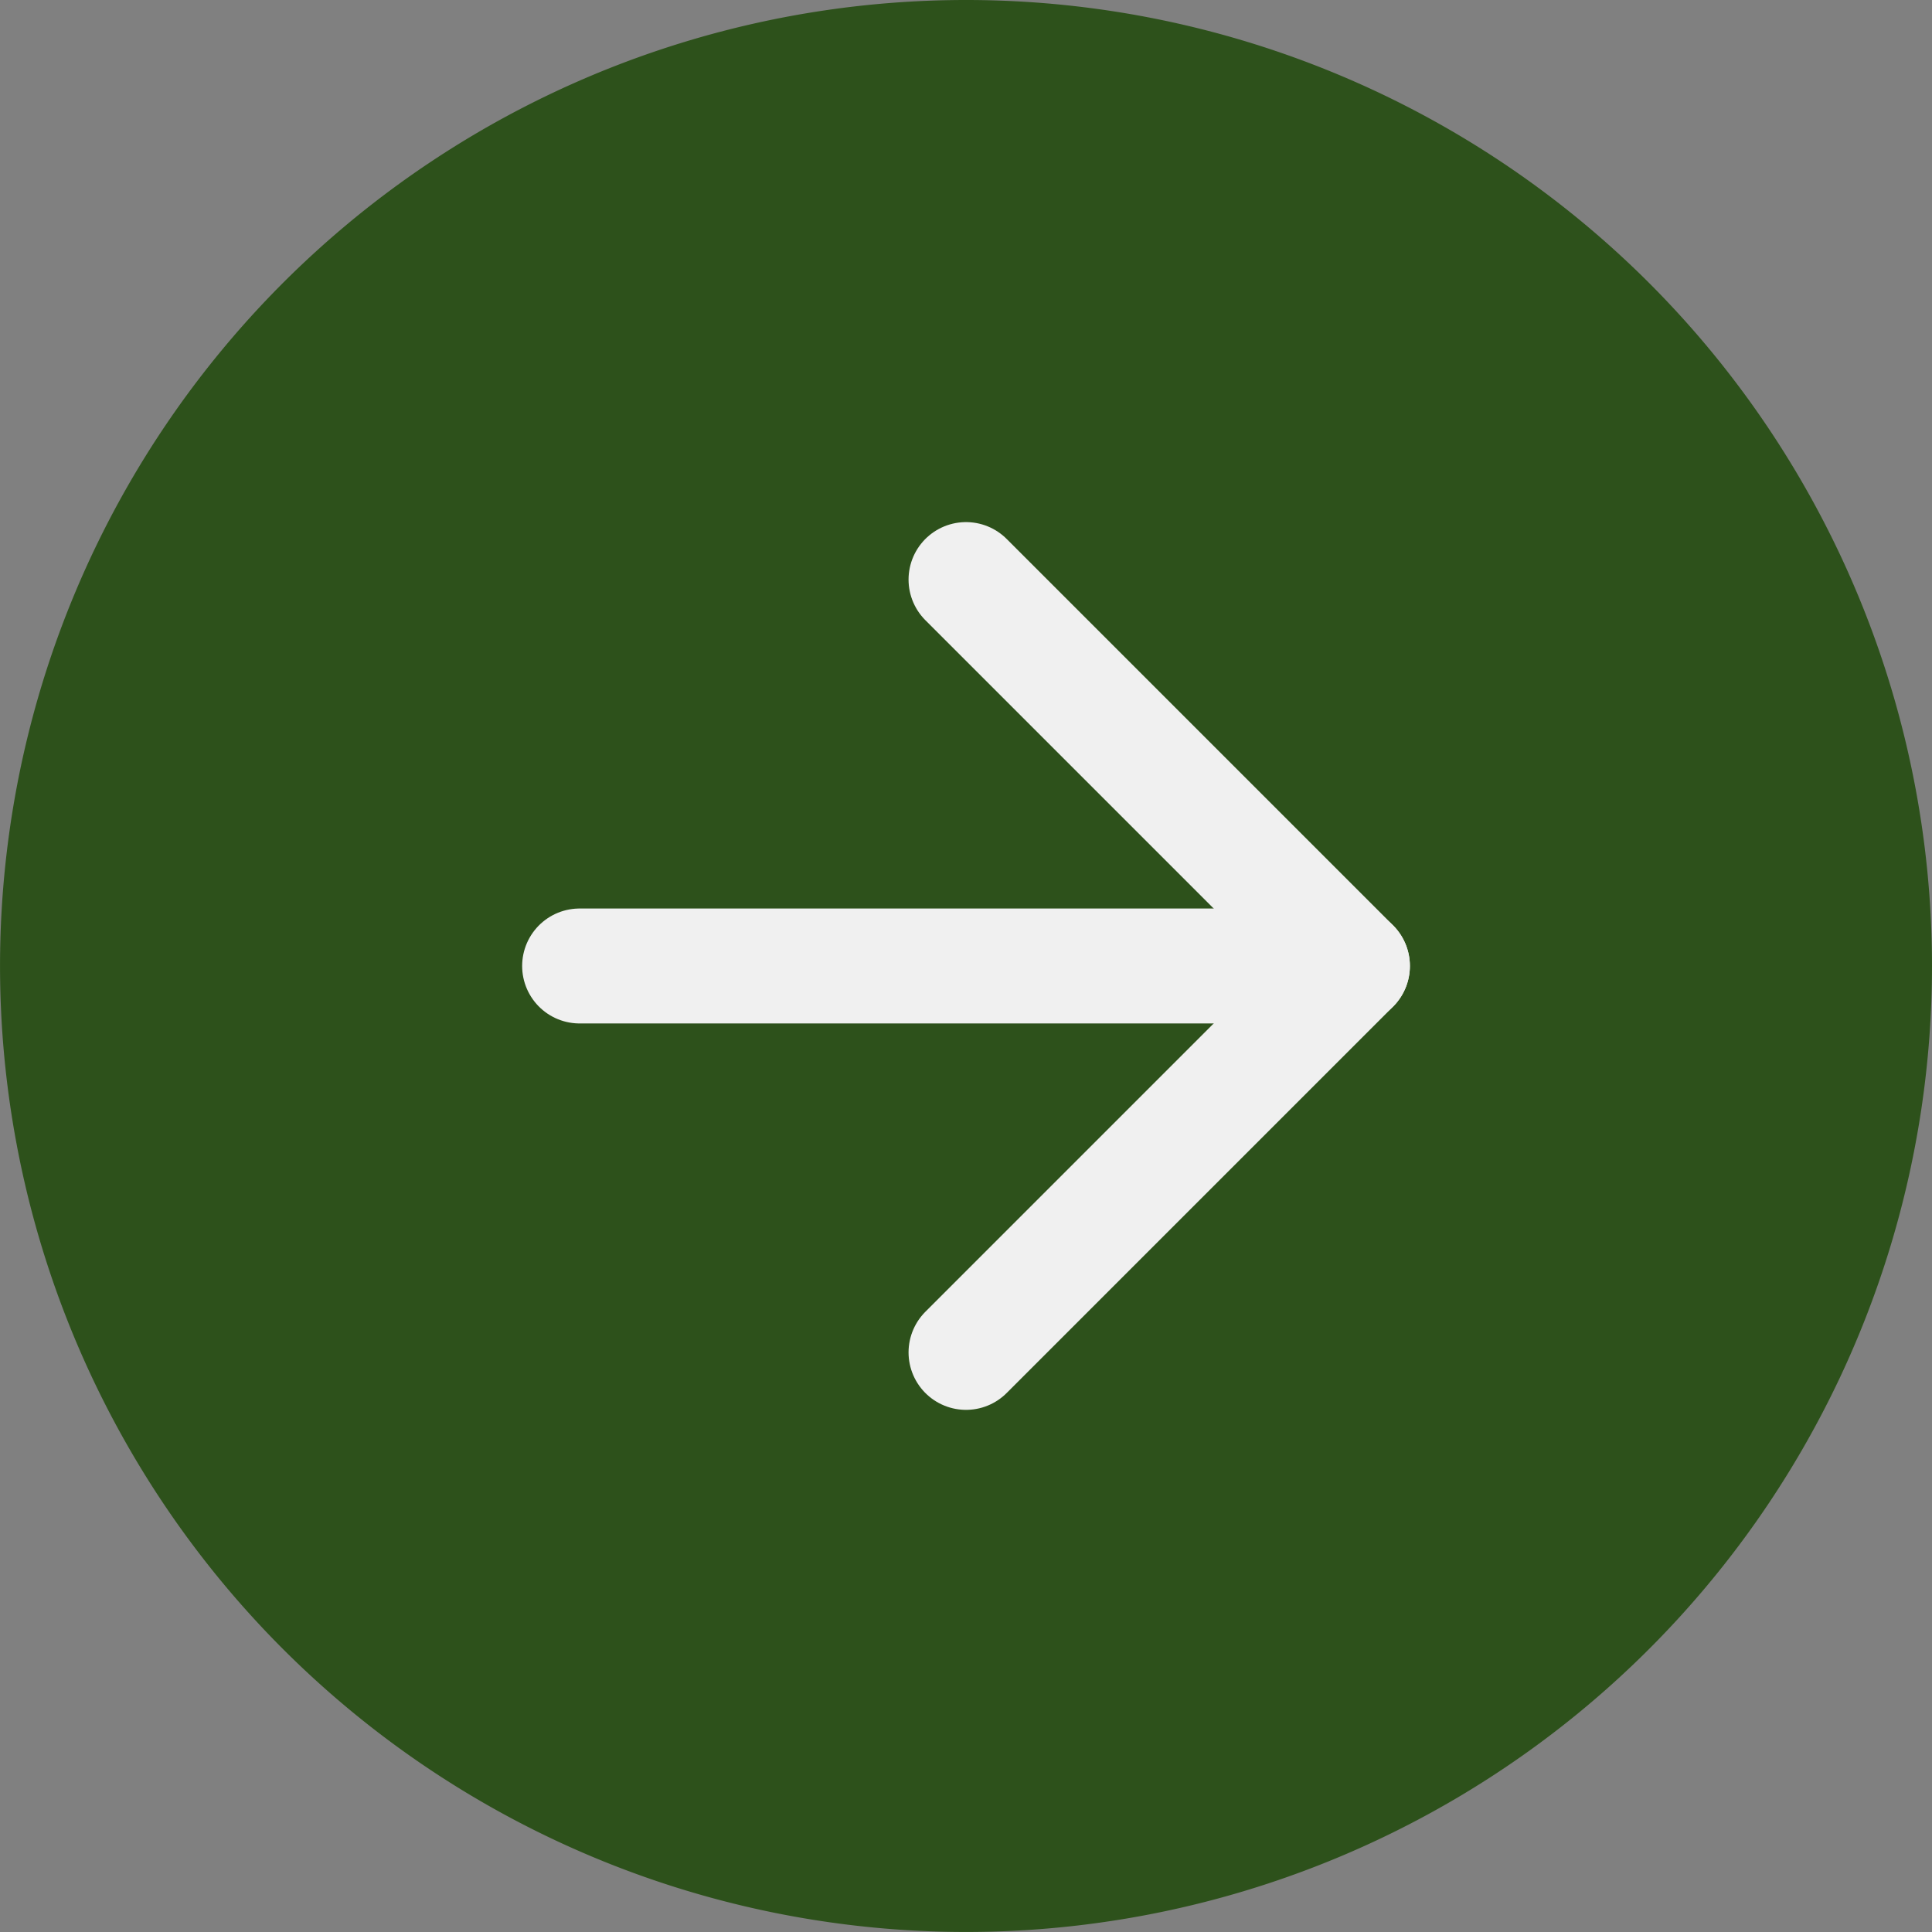<svg xmlns="http://www.w3.org/2000/svg" width="50.429" height="50.429" viewBox="0 0 50.429 50.429">
  <rect x="0" y="0" width="50.429" height="50.429" fill="#808080" stroke="none"/>
  <g id="그룹_1185" data-name="그룹 1185" transform="translate(-1611 -6827.013)" opacity="0.88" style="mix-blend-mode: soft-light;isolation: isolate">
    <path id="패스_1" data-name="패스 1" d="M53.429,28.214A25.214,25.214,0,1,1,28.214,3,25.214,25.214,0,0,1,53.429,28.214Z" transform="translate(1608 6824.013)" fill="#224b0e"/>
    <g id="그룹_1184" data-name="그룹 1184" transform="translate(1626.129 6842.141)">
      <path id="패스_2" data-name="패스 2" d="M18,32.172,28.086,22.086,18,12" transform="translate(-7.914 -12)" fill="none" stroke="#fff" stroke-linecap="round" stroke-linejoin="round" stroke-width="3"/>
      <path id="패스_3" data-name="패스 3" d="M12,18H32.172" transform="translate(-12 -7.914)" fill="none" stroke="#fff" stroke-linecap="round" stroke-linejoin="round" stroke-width="3"/>
    </g>
  </g>
</svg>
